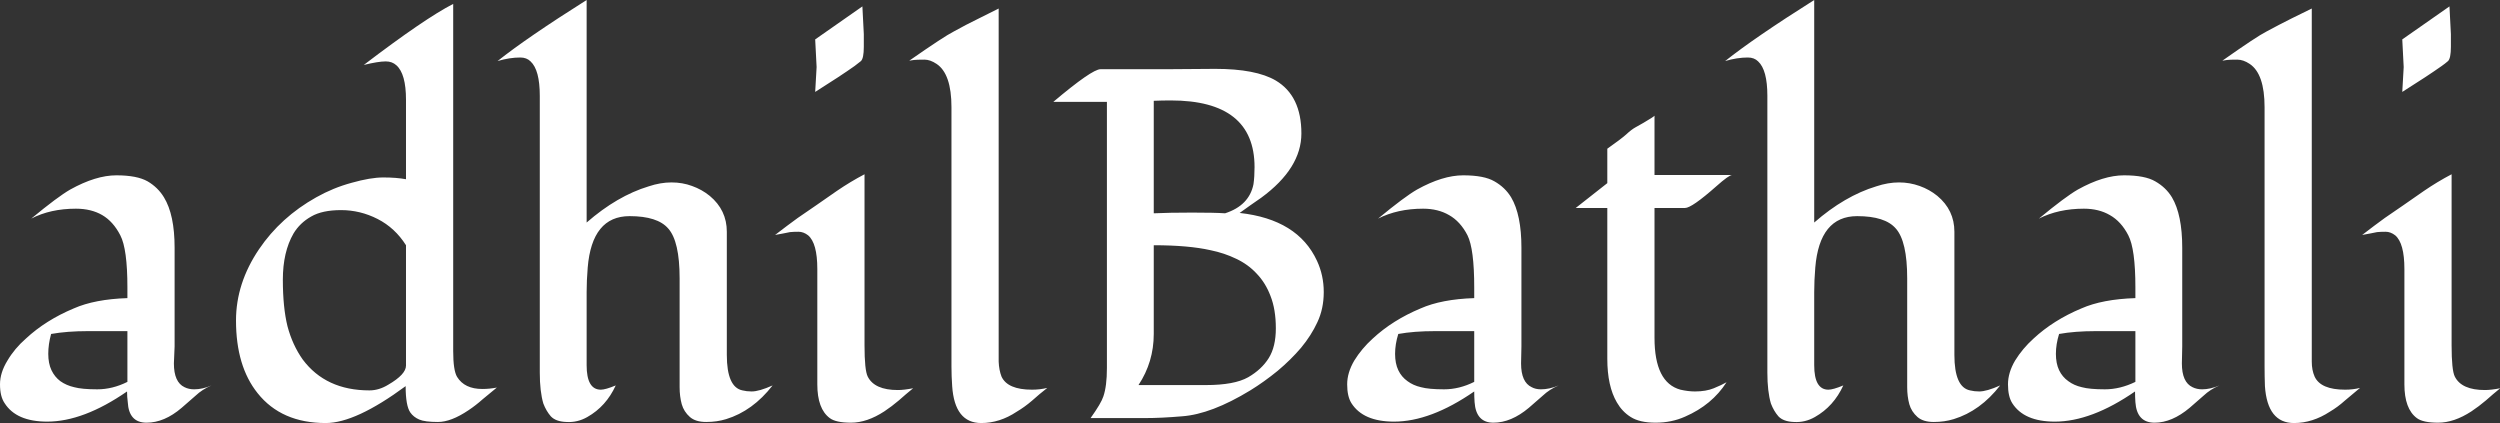 <svg data-v-423bf9ae="" xmlns="http://www.w3.org/2000/svg" viewBox="0 0 354.614 60" class="font"><rect x="0" y="0" width="354.614" height="60" fill="#333333" stroke="none"/><!----><!----><!----><g data-v-423bf9ae="" id="2b20ddeb-d2c8-4c6f-b517-4529055c9068" fill="white" transform="matrix(5.034,0,0,5.034,-1.158,-11.577)"><path d="M5.15 9.28L5.15 12.06L5.13 12.54Q5.13 13.07 5.43 13.21L5.43 13.21Q5.55 13.27 5.70 13.27L5.70 13.27Q5.94 13.27 6.19 13.16L6.19 13.16Q5.93 13.27 5.74 13.45Q5.55 13.62 5.35 13.79L5.35 13.79Q4.86 14.21 4.36 14.21L4.36 14.21Q3.86 14.21 3.83 13.63L3.83 13.63Q3.81 13.48 3.81 13.33L3.81 13.33Q2.58 14.18 1.56 14.18L1.56 14.18Q0.69 14.18 0.36 13.66L0.36 13.66Q0.23 13.47 0.23 13.13Q0.23 12.80 0.44 12.46Q0.64 12.12 0.96 11.84L0.96 11.84Q1.52 11.32 2.31 10.99L2.31 10.99Q2.90 10.73 3.82 10.70L3.82 10.70L3.82 10.40Q3.82 9.31 3.62 8.93Q3.42 8.54 3.11 8.36Q2.80 8.18 2.37 8.18L2.37 8.18Q1.65 8.18 1.11 8.46L1.11 8.46Q1.86 7.84 2.21 7.64L2.21 7.64Q2.93 7.24 3.51 7.24Q4.09 7.24 4.39 7.41Q4.68 7.58 4.85 7.86L4.85 7.86Q5.15 8.35 5.15 9.28L5.15 9.28ZM1.93 13.04Q2.10 13.16 2.32 13.21Q2.54 13.27 2.97 13.27Q3.40 13.27 3.82 13.06L3.82 13.06L3.82 11.63L2.71 11.63Q2.12 11.63 1.67 11.71L1.67 11.71Q1.59 12.00 1.59 12.27Q1.59 12.54 1.68 12.73Q1.77 12.92 1.93 13.04ZM9.14 7.86Q9.62 7.59 10.14 7.45Q10.67 7.30 11.03 7.30Q11.40 7.30 11.67 7.35L11.67 7.35L11.67 5.11Q11.67 4.38 11.40 4.14L11.40 4.14Q11.28 4.03 11.10 4.03L11.10 4.03Q10.89 4.03 10.48 4.13L10.48 4.13Q12.20 2.82 13.00 2.41L13.00 2.41L13.00 12.19Q13.00 12.74 13.11 12.92L13.11 12.92Q13.32 13.26 13.82 13.26L13.82 13.26Q14.03 13.26 14.23 13.22L14.23 13.22Q14.03 13.38 13.83 13.55Q13.64 13.72 13.43 13.86L13.43 13.86Q12.94 14.19 12.57 14.19Q12.20 14.19 12.04 14.12Q11.88 14.05 11.79 13.92L11.79 13.92Q11.66 13.73 11.66 13.18L11.66 13.18Q10.25 14.22 9.41 14.22L9.41 14.22Q8.16 14.22 7.49 13.38L7.49 13.38Q6.88 12.62 6.88 11.33L6.88 11.33Q6.88 10.28 7.53 9.32L7.53 9.32Q8.14 8.42 9.14 7.86L9.14 7.86ZM11.67 12.60L11.67 9.21Q11.36 8.72 10.87 8.47Q10.38 8.22 9.84 8.22Q9.31 8.22 9.00 8.40Q8.68 8.58 8.50 8.88L8.50 8.88Q8.20 9.40 8.20 10.18Q8.20 10.96 8.33 11.49Q8.47 12.02 8.76 12.43L8.76 12.43Q9.41 13.30 10.64 13.30L10.64 13.30Q10.91 13.30 11.17 13.14L11.17 13.14Q11.67 12.85 11.67 12.60L11.67 12.60ZM16.76 10.53L16.76 12.59Q16.76 13.28 17.16 13.28L17.16 13.28Q17.29 13.28 17.58 13.16L17.58 13.16Q17.31 13.75 16.78 14.05L16.78 14.05Q16.50 14.21 16.19 14.19Q15.89 14.18 15.75 14.03Q15.62 13.88 15.54 13.67L15.54 13.67Q15.44 13.33 15.44 12.80L15.44 12.80L15.44 5.00Q15.44 4.27 15.18 4.03L15.18 4.03Q15.07 3.92 14.89 3.92L14.89 3.92Q14.59 3.92 14.25 4.02L14.25 4.02Q15.08 3.36 16.76 2.30L16.76 2.30L16.76 8.57Q17.62 7.82 18.51 7.55L18.51 7.55Q18.84 7.44 19.15 7.44Q19.46 7.44 19.73 7.54Q20.01 7.64 20.23 7.82L20.23 7.82Q20.71 8.22 20.71 8.83L20.71 8.83L20.71 12.30Q20.71 13.21 21.15 13.30L21.15 13.30Q21.27 13.33 21.41 13.33L21.41 13.33Q21.62 13.33 22.00 13.16L22.00 13.16Q21.44 13.88 20.69 14.11L20.69 14.11Q20.43 14.19 20.13 14.19Q19.83 14.19 19.67 14.05Q19.50 13.90 19.44 13.69Q19.38 13.47 19.38 13.21L19.38 13.21L19.38 10.14Q19.38 9.10 19.06 8.74L19.06 8.74Q18.76 8.39 17.97 8.39L17.97 8.39Q16.91 8.39 16.79 9.84L16.79 9.84Q16.76 10.21 16.76 10.53L16.76 10.53ZM23.20 3.41L24.53 2.48L24.57 3.26L24.57 3.62Q24.57 3.94 24.49 4.02Q24.40 4.09 24.31 4.16L24.31 4.16Q23.93 4.43 23.20 4.89L23.20 4.89Q23.24 4.21 23.24 4.19Q23.24 4.16 23.20 3.41L23.20 3.41ZM25.96 13.24L25.96 13.24Q25.75 13.41 25.56 13.58Q25.36 13.75 25.15 13.89L25.15 13.89Q24.66 14.21 24.21 14.21L24.21 14.21Q23.78 14.21 23.61 14.08L23.61 14.08Q23.26 13.82 23.26 13.13L23.26 13.13L23.26 9.88Q23.26 9.15 23.00 8.93L23.00 8.93Q22.87 8.83 22.73 8.83Q22.59 8.83 22.49 8.84Q22.39 8.86 22.29 8.88Q22.18 8.90 22.07 8.92L22.07 8.92Q22.42 8.65 22.71 8.44Q23.01 8.23 23.22 8.09Q23.43 7.94 23.81 7.68Q24.19 7.42 24.59 7.21L24.59 7.21L24.59 12.03Q24.59 12.73 24.68 12.91L24.68 12.91Q24.87 13.29 25.53 13.29L25.53 13.29Q25.70 13.29 25.96 13.24ZM29.74 13.23L29.74 13.23Q29.51 13.41 29.31 13.59Q29.10 13.77 28.88 13.90L28.88 13.90Q28.40 14.22 27.88 14.22L27.88 14.22Q27.13 14.22 27.06 13.18L27.06 13.18Q27.04 12.90 27.04 12.63L27.04 12.63L27.04 5.32Q27.04 4.38 26.62 4.10L26.62 4.10Q26.44 3.98 26.28 3.98L26.28 3.98Q26.06 3.98 25.98 3.99Q25.91 4.00 25.85 4.01L25.85 4.01Q26.84 3.32 27.10 3.19L27.10 3.19Q27.44 3.00 27.81 2.82Q28.17 2.64 28.37 2.54L28.37 2.54L28.37 11.97Q28.37 12.25 28.37 12.49Q28.38 12.73 28.45 12.91L28.45 12.91Q28.62 13.28 29.31 13.28L29.31 13.28Q29.53 13.28 29.74 13.23ZM33.12 4.25L33.12 4.25L34.47 4.24Q35.62 4.24 36.18 4.57L36.18 4.57Q36.90 5.00 36.90 6.06L36.90 6.06Q36.90 7.04 35.77 7.87L35.77 7.87Q35.45 8.09 35.16 8.30L35.16 8.30Q36.80 8.48 37.34 9.65L37.34 9.65Q37.53 10.06 37.53 10.53Q37.53 11.00 37.35 11.38Q37.18 11.75 36.89 12.10Q36.60 12.44 36.23 12.75Q35.85 13.06 35.46 13.30L35.46 13.30Q34.36 13.97 33.54 14.03L33.54 14.03Q32.95 14.08 32.50 14.08L32.50 14.08L30.96 14.08Q31.26 13.66 31.32 13.47L31.32 13.47Q31.42 13.18 31.42 12.67L31.42 12.67L31.42 5.17L29.91 5.17Q31.00 4.25 31.24 4.25L31.24 4.25Q32.18 4.25 33.12 4.25ZM32.74 5.14L32.74 8.31Q33.17 8.29 33.82 8.29Q34.46 8.29 34.75 8.31L34.75 8.31Q35.43 8.09 35.55 7.49L35.55 7.49Q35.58 7.28 35.58 7.01L35.58 7.01Q35.58 5.13 33.22 5.13L33.22 5.13Q32.98 5.13 32.74 5.14L32.74 5.14ZM32.74 9.21L32.74 11.71Q32.74 12.50 32.31 13.15L32.31 13.15L34.21 13.15Q35.01 13.15 35.40 12.93Q35.78 12.71 35.98 12.39Q36.18 12.07 36.18 11.55Q36.18 11.02 36.03 10.64Q35.89 10.27 35.64 10.01Q35.40 9.75 35.06 9.59Q34.73 9.43 34.34 9.35L34.34 9.35Q33.72 9.21 32.74 9.21L32.74 9.21ZM43.10 9.28L43.10 12.06L43.09 12.54Q43.09 13.07 43.39 13.21L43.39 13.21Q43.50 13.27 43.65 13.27L43.65 13.27Q43.89 13.27 44.15 13.16L44.15 13.16Q43.89 13.27 43.70 13.45Q43.50 13.62 43.31 13.79L43.31 13.79Q42.81 14.21 42.31 14.21L42.31 14.21Q41.82 14.21 41.78 13.63L41.78 13.63Q41.77 13.48 41.77 13.33L41.77 13.33Q40.54 14.18 39.51 14.18L39.51 14.18Q38.64 14.18 38.31 13.66L38.31 13.66Q38.19 13.47 38.19 13.13Q38.19 12.80 38.39 12.46Q38.60 12.12 38.91 11.84L38.91 11.84Q39.47 11.32 40.26 10.99L40.26 10.99Q40.85 10.73 41.77 10.70L41.77 10.70L41.77 10.40Q41.77 9.31 41.58 8.93Q41.38 8.54 41.06 8.36Q40.75 8.18 40.33 8.18L40.33 8.18Q39.61 8.18 39.06 8.46L39.06 8.46Q39.81 7.84 40.16 7.64L40.16 7.64Q40.88 7.24 41.46 7.24Q42.05 7.24 42.34 7.41Q42.64 7.58 42.81 7.86L42.81 7.86Q43.10 8.35 43.10 9.28L43.10 9.28ZM39.89 13.04Q40.05 13.16 40.27 13.21Q40.49 13.27 40.92 13.27Q41.35 13.27 41.77 13.06L41.77 13.06L41.77 11.63L40.67 11.63Q40.07 11.63 39.63 11.71L39.63 11.71Q39.54 12.00 39.54 12.27Q39.54 12.54 39.63 12.73Q39.72 12.92 39.89 13.04ZM45.52 8.16L44.63 8.16L45.52 7.46L45.52 6.49Q45.89 6.23 46.05 6.09Q46.20 5.95 46.31 5.89Q46.42 5.83 46.54 5.76L46.54 5.76Q46.83 5.59 46.85 5.56L46.85 5.56L46.85 7.23L49.04 7.23Q48.95 7.23 48.59 7.55L48.59 7.55Q47.90 8.16 47.71 8.16L47.71 8.16L46.85 8.16L46.85 11.82Q46.85 13.08 47.58 13.28L47.58 13.28Q47.80 13.33 47.99 13.33L47.99 13.33Q48.30 13.33 48.52 13.24Q48.74 13.15 48.88 13.07L48.88 13.07Q48.47 13.71 47.71 14.04L47.71 14.04Q47.33 14.21 46.88 14.21Q46.43 14.21 46.18 14.05Q45.94 13.90 45.79 13.64L45.79 13.64Q45.52 13.18 45.52 12.41L45.52 12.41L45.52 8.16ZM51.35 10.53L51.35 12.59Q51.35 13.28 51.75 13.28L51.75 13.28Q51.88 13.28 52.17 13.16L52.17 13.16Q51.90 13.75 51.37 14.05L51.37 14.05Q51.09 14.21 50.78 14.19Q50.48 14.18 50.34 14.03Q50.21 13.88 50.13 13.67L50.13 13.67Q50.03 13.33 50.03 12.80L50.03 12.80L50.03 5.00Q50.03 4.27 49.77 4.03L49.77 4.03Q49.66 3.92 49.48 3.92L49.48 3.92Q49.18 3.92 48.84 4.02L48.84 4.02Q49.67 3.36 51.35 2.30L51.35 2.30L51.35 8.57Q52.21 7.82 53.10 7.55L53.10 7.55Q53.43 7.44 53.74 7.44Q54.04 7.44 54.32 7.54Q54.60 7.64 54.82 7.82L54.82 7.82Q55.30 8.22 55.30 8.83L55.30 8.83L55.30 12.30Q55.30 13.21 55.74 13.30L55.74 13.30Q55.86 13.33 56 13.33L56 13.33Q56.21 13.33 56.59 13.16L56.59 13.16Q56.03 13.88 55.28 14.11L55.28 14.11Q55.02 14.19 54.72 14.19Q54.42 14.19 54.26 14.05Q54.09 13.90 54.03 13.69Q53.97 13.47 53.97 13.21L53.97 13.21L53.97 10.14Q53.97 9.10 53.65 8.74L53.65 8.74Q53.35 8.39 52.56 8.39L52.56 8.39Q51.50 8.39 51.38 9.84L51.38 9.84Q51.35 10.21 51.35 10.53L51.35 10.53ZM61.72 9.28L61.72 12.06L61.71 12.54Q61.71 13.07 62.01 13.21L62.01 13.21Q62.13 13.27 62.28 13.27L62.28 13.27Q62.51 13.27 62.77 13.16L62.77 13.16Q62.51 13.27 62.32 13.45Q62.13 13.62 61.93 13.79L61.93 13.79Q61.43 14.21 60.94 14.21L60.94 14.21Q60.44 14.21 60.40 13.63L60.40 13.63Q60.39 13.48 60.39 13.33L60.39 13.33Q59.16 14.18 58.13 14.18L58.13 14.18Q57.26 14.18 56.93 13.66L56.93 13.66Q56.81 13.47 56.81 13.13Q56.81 12.80 57.01 12.46Q57.22 12.12 57.53 11.84L57.53 11.84Q58.09 11.32 58.88 10.99L58.88 10.99Q59.47 10.73 60.40 10.70L60.40 10.70L60.40 10.40Q60.40 9.31 60.20 8.93Q60.00 8.54 59.68 8.36Q59.37 8.18 58.95 8.18L58.95 8.18Q58.23 8.18 57.68 8.46L57.68 8.46Q58.43 7.84 58.78 7.64L58.78 7.64Q59.50 7.24 60.08 7.24Q60.67 7.24 60.96 7.41Q61.26 7.58 61.43 7.86L61.43 7.86Q61.72 8.35 61.72 9.28L61.72 9.28ZM58.51 13.04Q58.67 13.16 58.89 13.21Q59.11 13.27 59.54 13.27Q59.97 13.27 60.40 13.06L60.40 13.06L60.40 11.63L59.29 11.63Q58.69 11.63 58.25 11.71L58.25 11.71Q58.16 12.00 58.16 12.27Q58.16 12.54 58.25 12.73Q58.34 12.92 58.51 13.04ZM66.73 13.23L66.73 13.23Q66.51 13.41 66.30 13.59Q66.10 13.77 65.88 13.90L65.88 13.90Q65.39 14.22 64.87 14.22L64.87 14.22Q64.12 14.22 64.05 13.18L64.05 13.18Q64.04 12.90 64.04 12.63L64.04 12.63L64.04 5.32Q64.04 4.38 63.62 4.10L63.62 4.10Q63.44 3.98 63.27 3.98L63.27 3.98Q63.05 3.98 62.98 3.99Q62.90 4.00 62.85 4.01L62.85 4.01Q63.83 3.32 64.09 3.19L64.09 3.19Q64.44 3.00 64.80 2.82Q65.17 2.64 65.37 2.54L65.37 2.54L65.37 11.97Q65.37 12.25 65.37 12.49Q65.37 12.73 65.45 12.91L65.45 12.91Q65.62 13.28 66.31 13.28L66.31 13.28Q66.53 13.28 66.73 13.23ZM67.92 3.41L69.25 2.48L69.29 3.26L69.29 3.62Q69.29 3.94 69.21 4.02Q69.13 4.09 69.03 4.16L69.03 4.16Q68.65 4.43 67.92 4.89L67.92 4.89Q67.96 4.21 67.96 4.19Q67.96 4.16 67.92 3.41L67.92 3.41ZM70.68 13.24L70.68 13.24Q70.47 13.41 70.28 13.58Q70.08 13.75 69.87 13.89L69.87 13.89Q69.38 14.21 68.93 14.21L68.93 14.21Q68.50 14.21 68.33 14.08L68.33 14.08Q67.98 13.82 67.98 13.13L67.98 13.13L67.98 9.88Q67.98 9.15 67.72 8.93L67.72 8.93Q67.59 8.83 67.45 8.83Q67.31 8.83 67.21 8.84Q67.11 8.86 67.01 8.88Q66.90 8.90 66.79 8.92L66.79 8.92Q67.14 8.65 67.43 8.44Q67.73 8.23 67.94 8.09Q68.15 7.94 68.53 7.68Q68.91 7.42 69.31 7.21L69.31 7.21L69.31 12.03Q69.31 12.73 69.40 12.91L69.40 12.91Q69.59 13.29 70.25 13.29L70.25 13.29Q70.42 13.29 70.68 13.24Z"></path></g><!----><!----></svg>